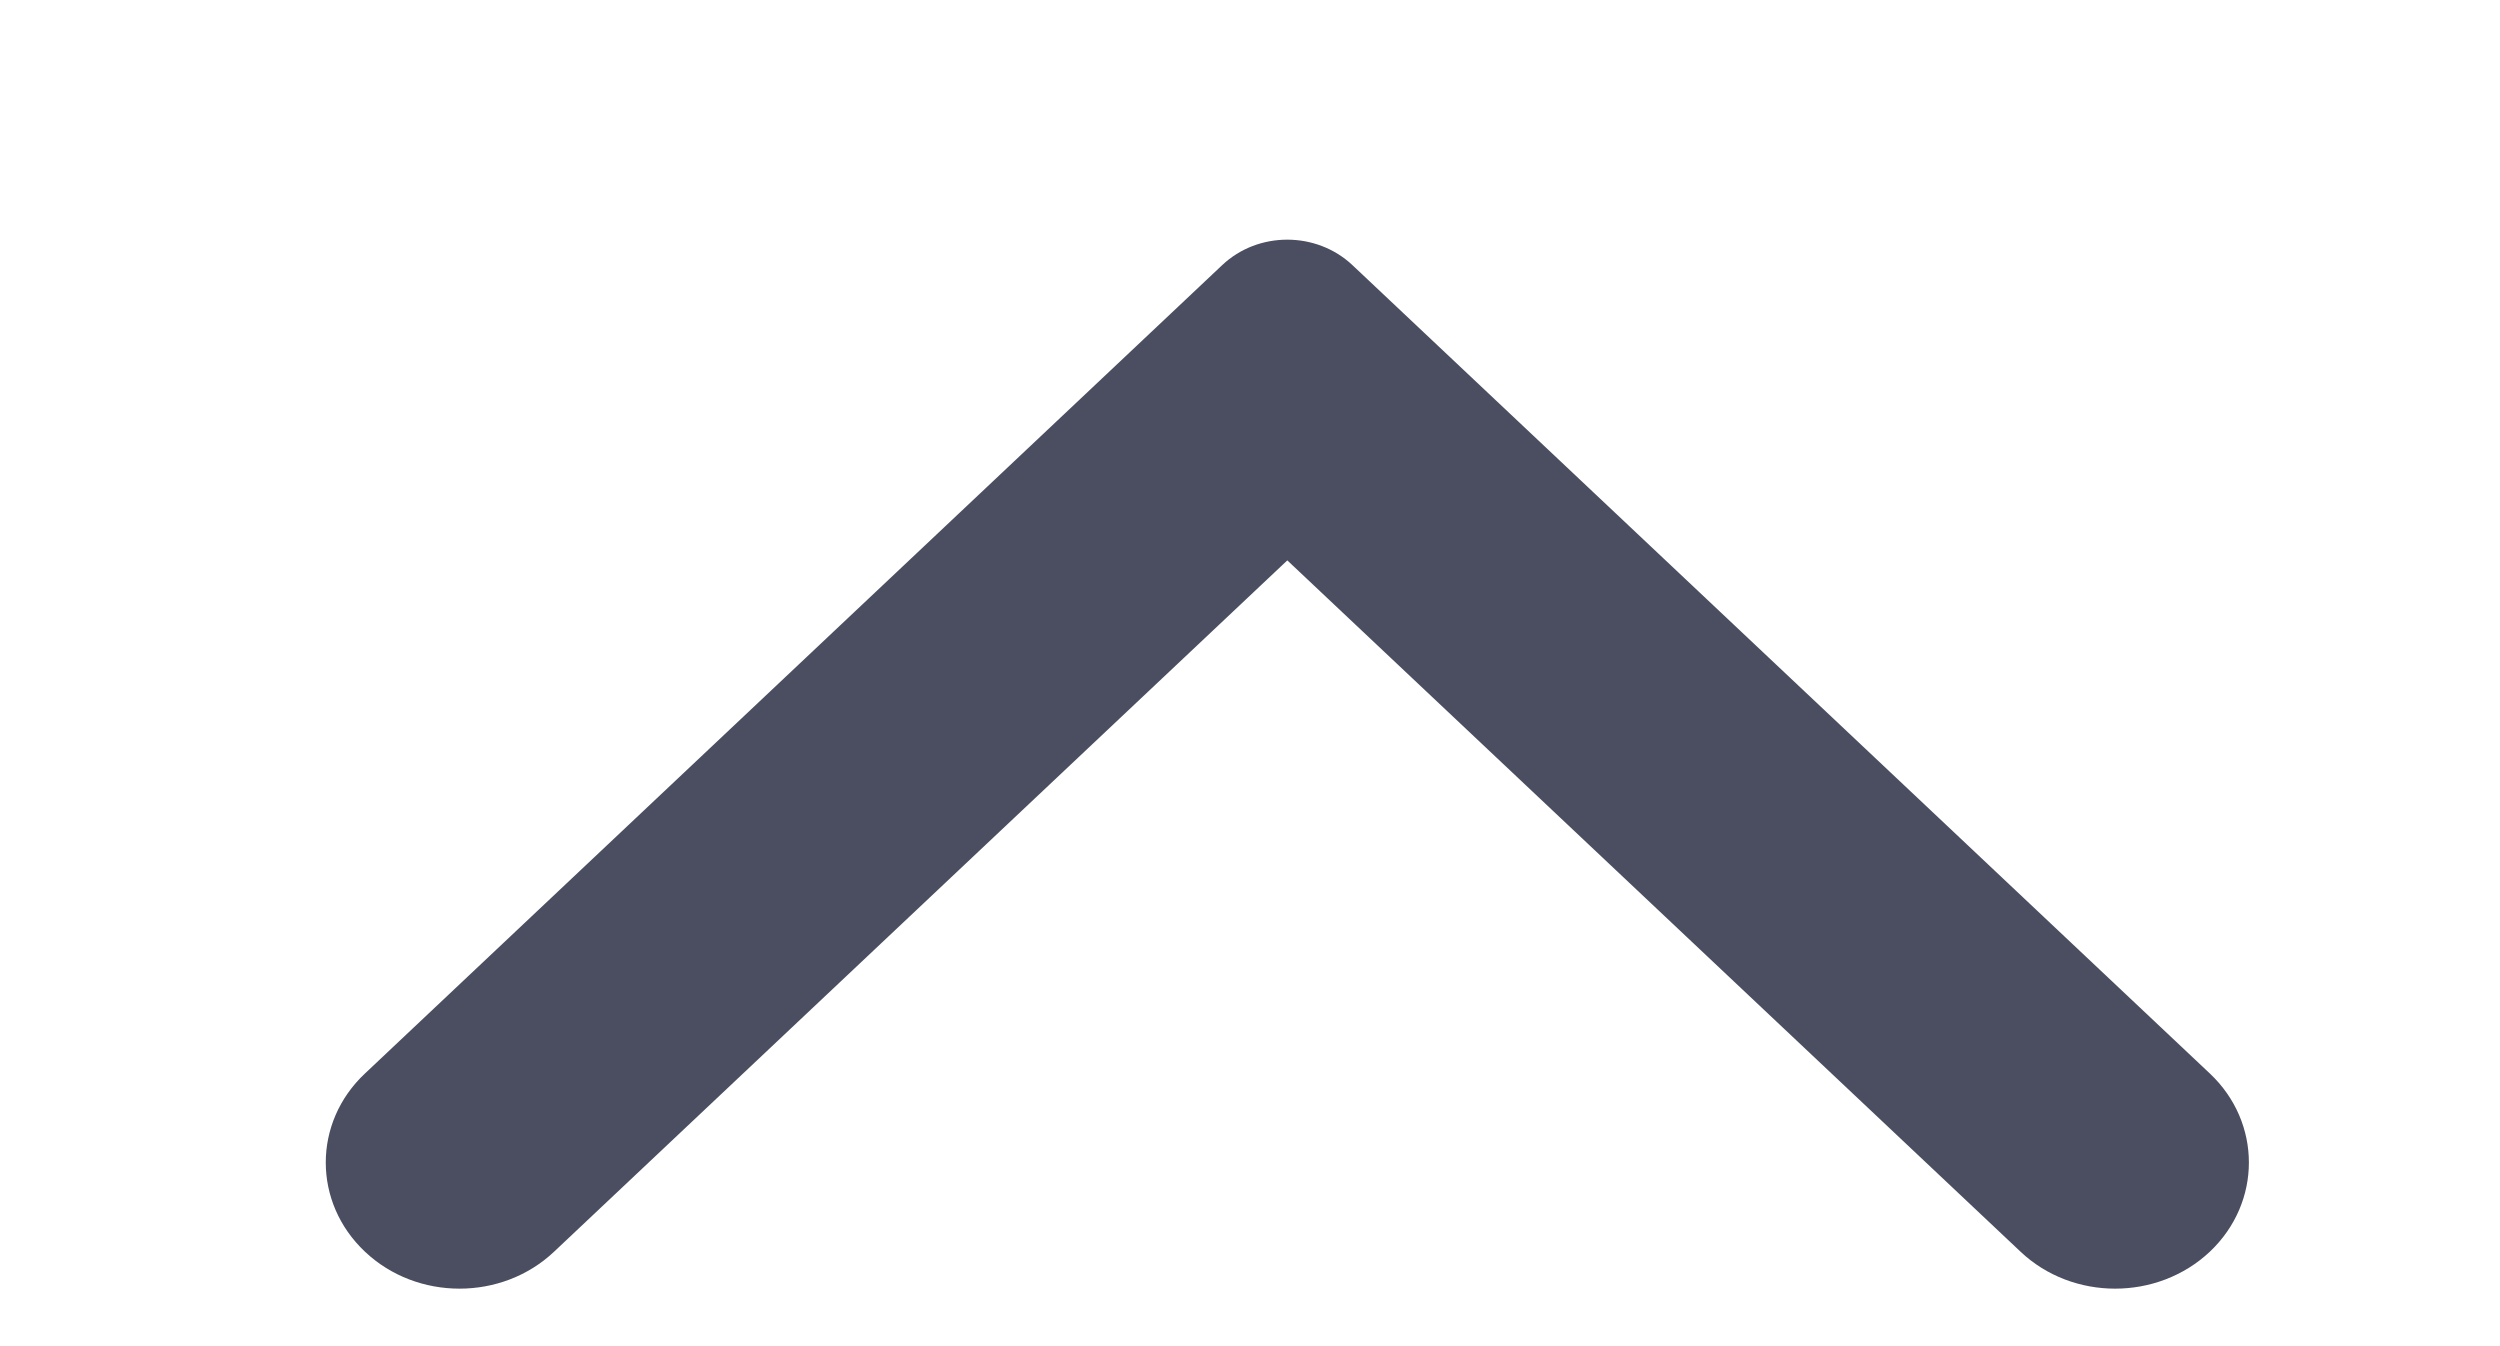 <svg width="13" height="7" viewBox="0 0 13 7" fill="none" xmlns="http://www.w3.org/2000/svg">
<path fill-rule="evenodd" clip-rule="evenodd" d="M1.898 5.582L6.355 1.379C6.542 1.202 6.845 1.202 7.033 1.379L11.491 5.582C11.762 5.837 11.762 6.253 11.491 6.509C11.219 6.765 10.778 6.765 10.507 6.509L6.694 2.914L2.881 6.509C2.61 6.765 2.169 6.765 1.898 6.509C1.626 6.253 1.626 5.837 1.898 5.582Z" fill="#4A4E60"/>
</svg>
